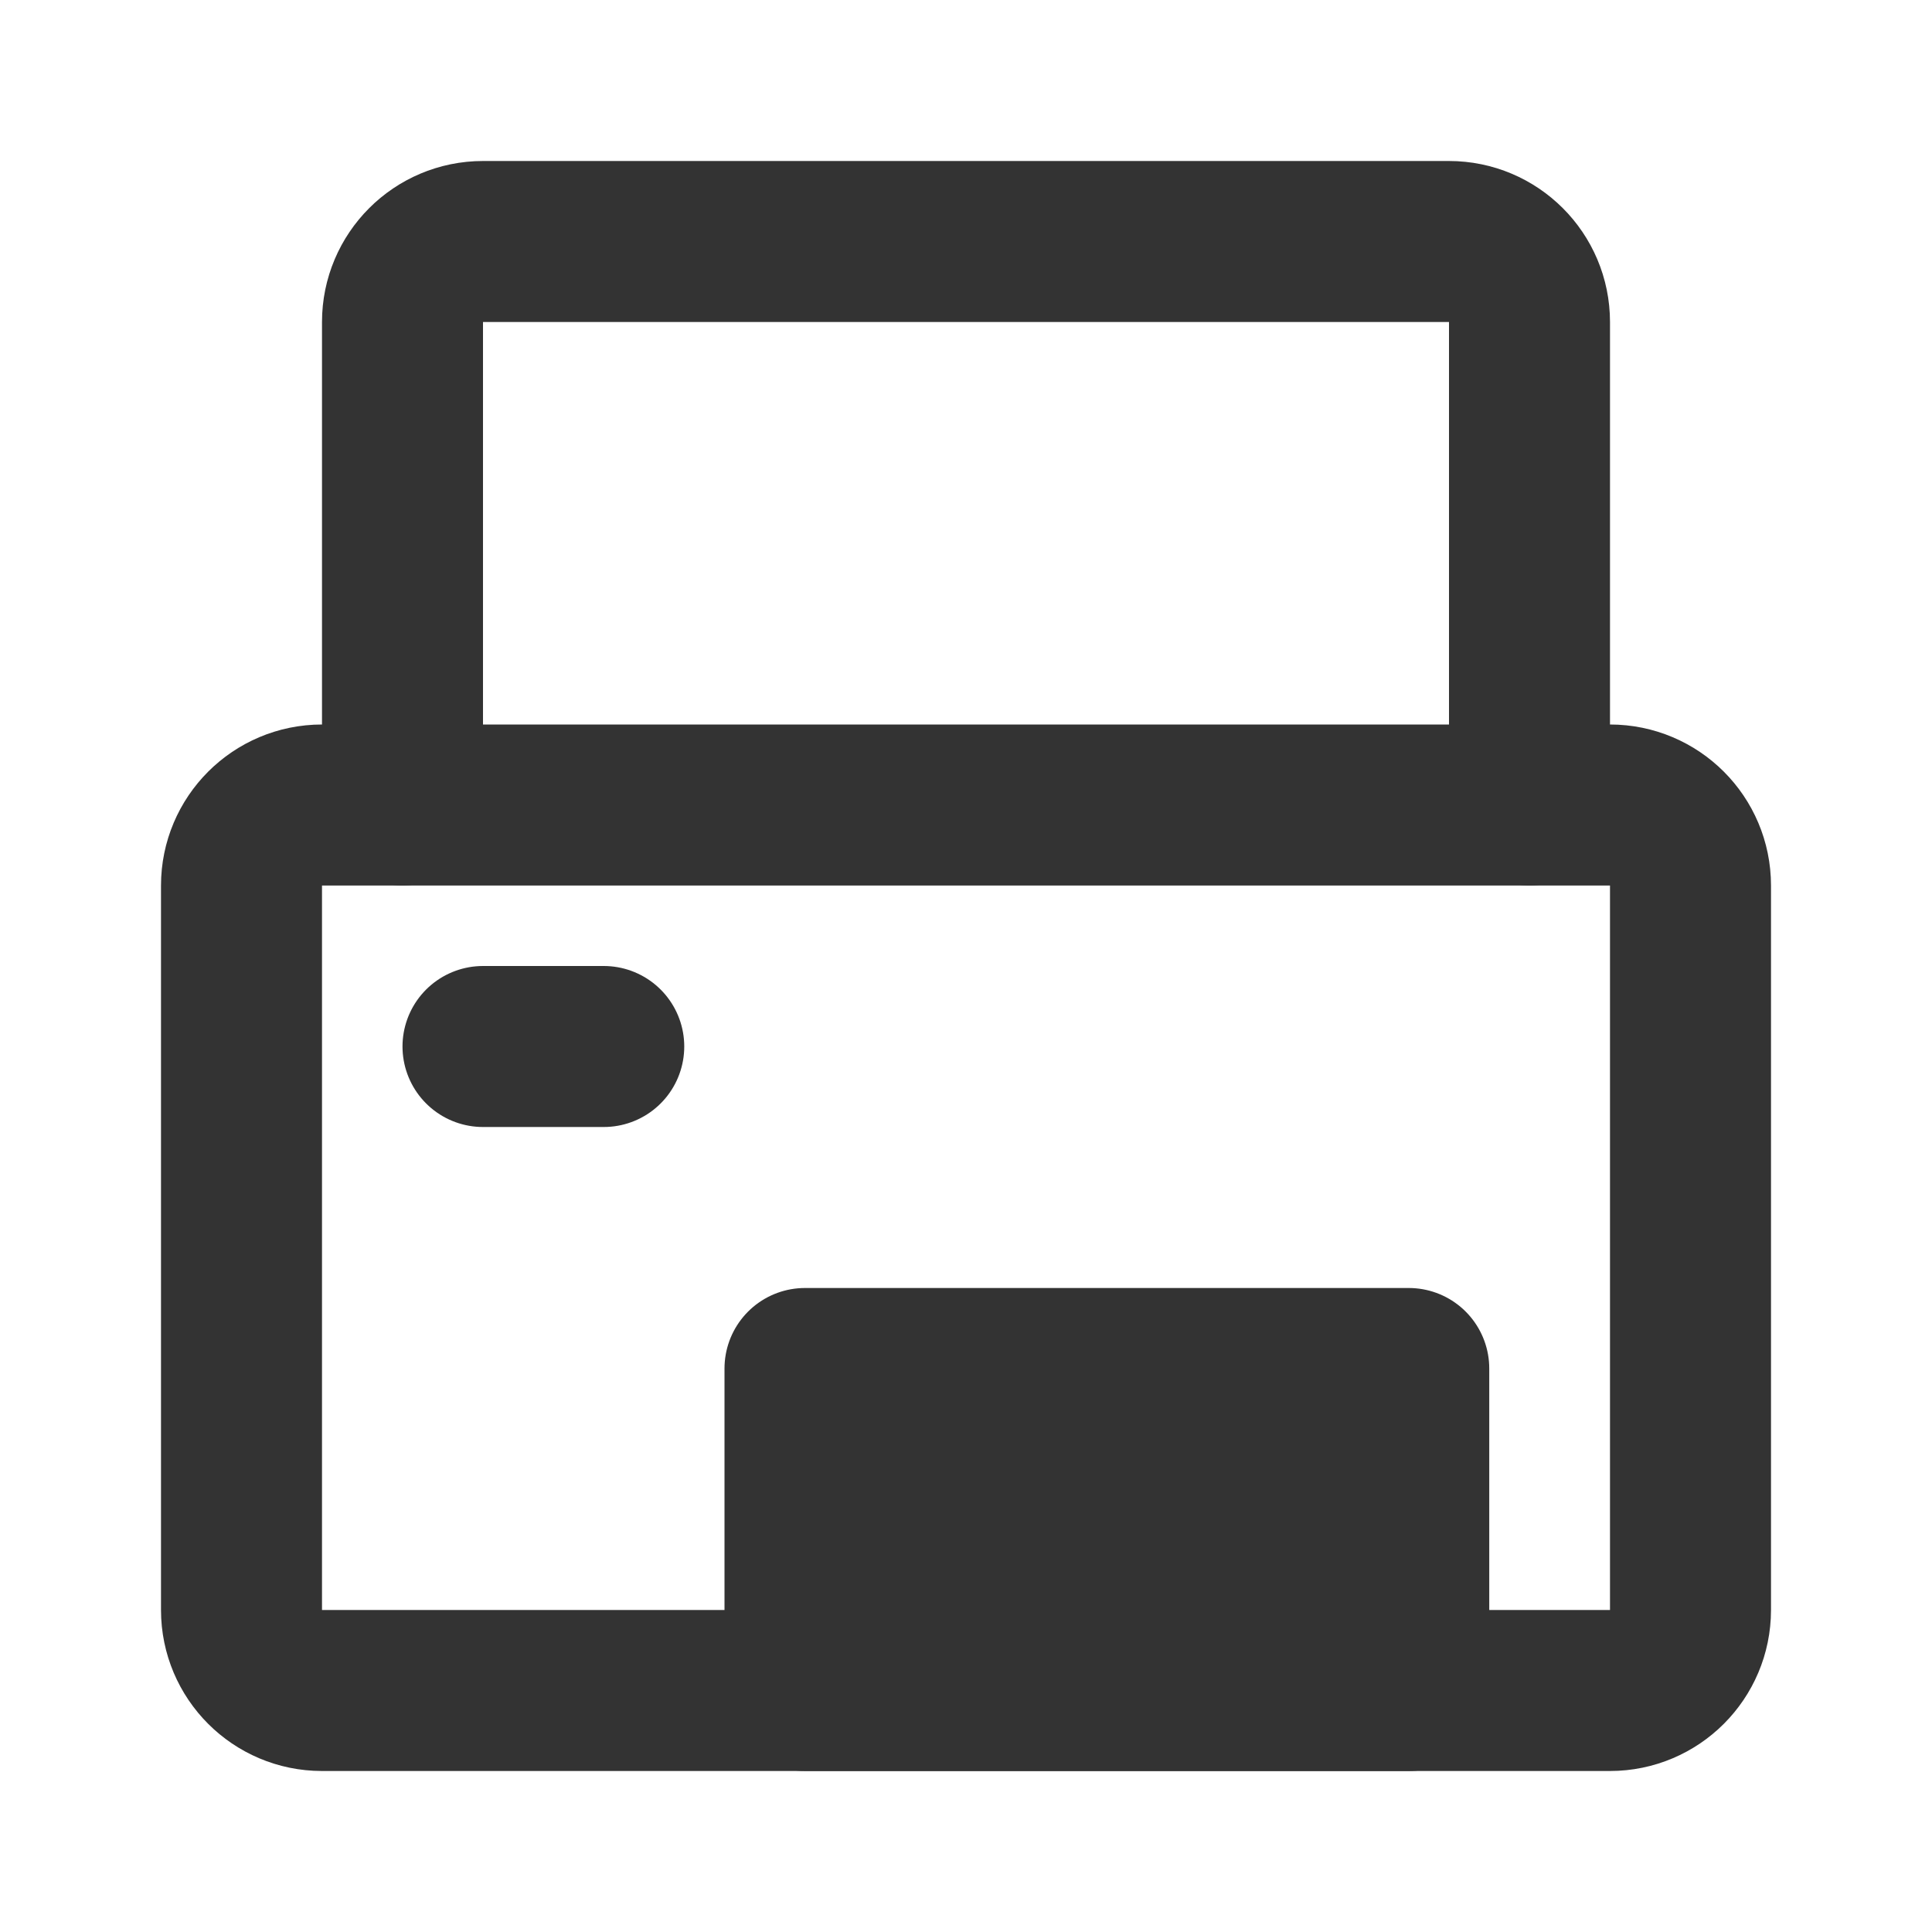 <svg width="24" height="24" viewBox="0 0 24 24" fill="none" xmlns="http://www.w3.org/2000/svg">
<path d="M19 10V4C19 3.448 18.552 3 18 3H6C5.448 3 5 3.448 5 4V10" stroke="#333333" stroke-width="2" stroke-linecap="round"/>
<path d="M20 10H4C3.448 10 3 10.448 3 11V20C3 20.552 3.448 21 4 21H20C20.552 21 21 20.552 21 20V11C21 10.448 20.552 10 20 10Z" stroke="#333333" stroke-width="2"/>
<path d="M10 17H17.5V21H10V17Z" fill="#333333" stroke="#333333" stroke-width="2" stroke-linecap="round" stroke-linejoin="round"/>
<path d="M6 13H7.5" stroke="#333333" stroke-width="2" stroke-linecap="round" stroke-linejoin="round"/>
</svg>
